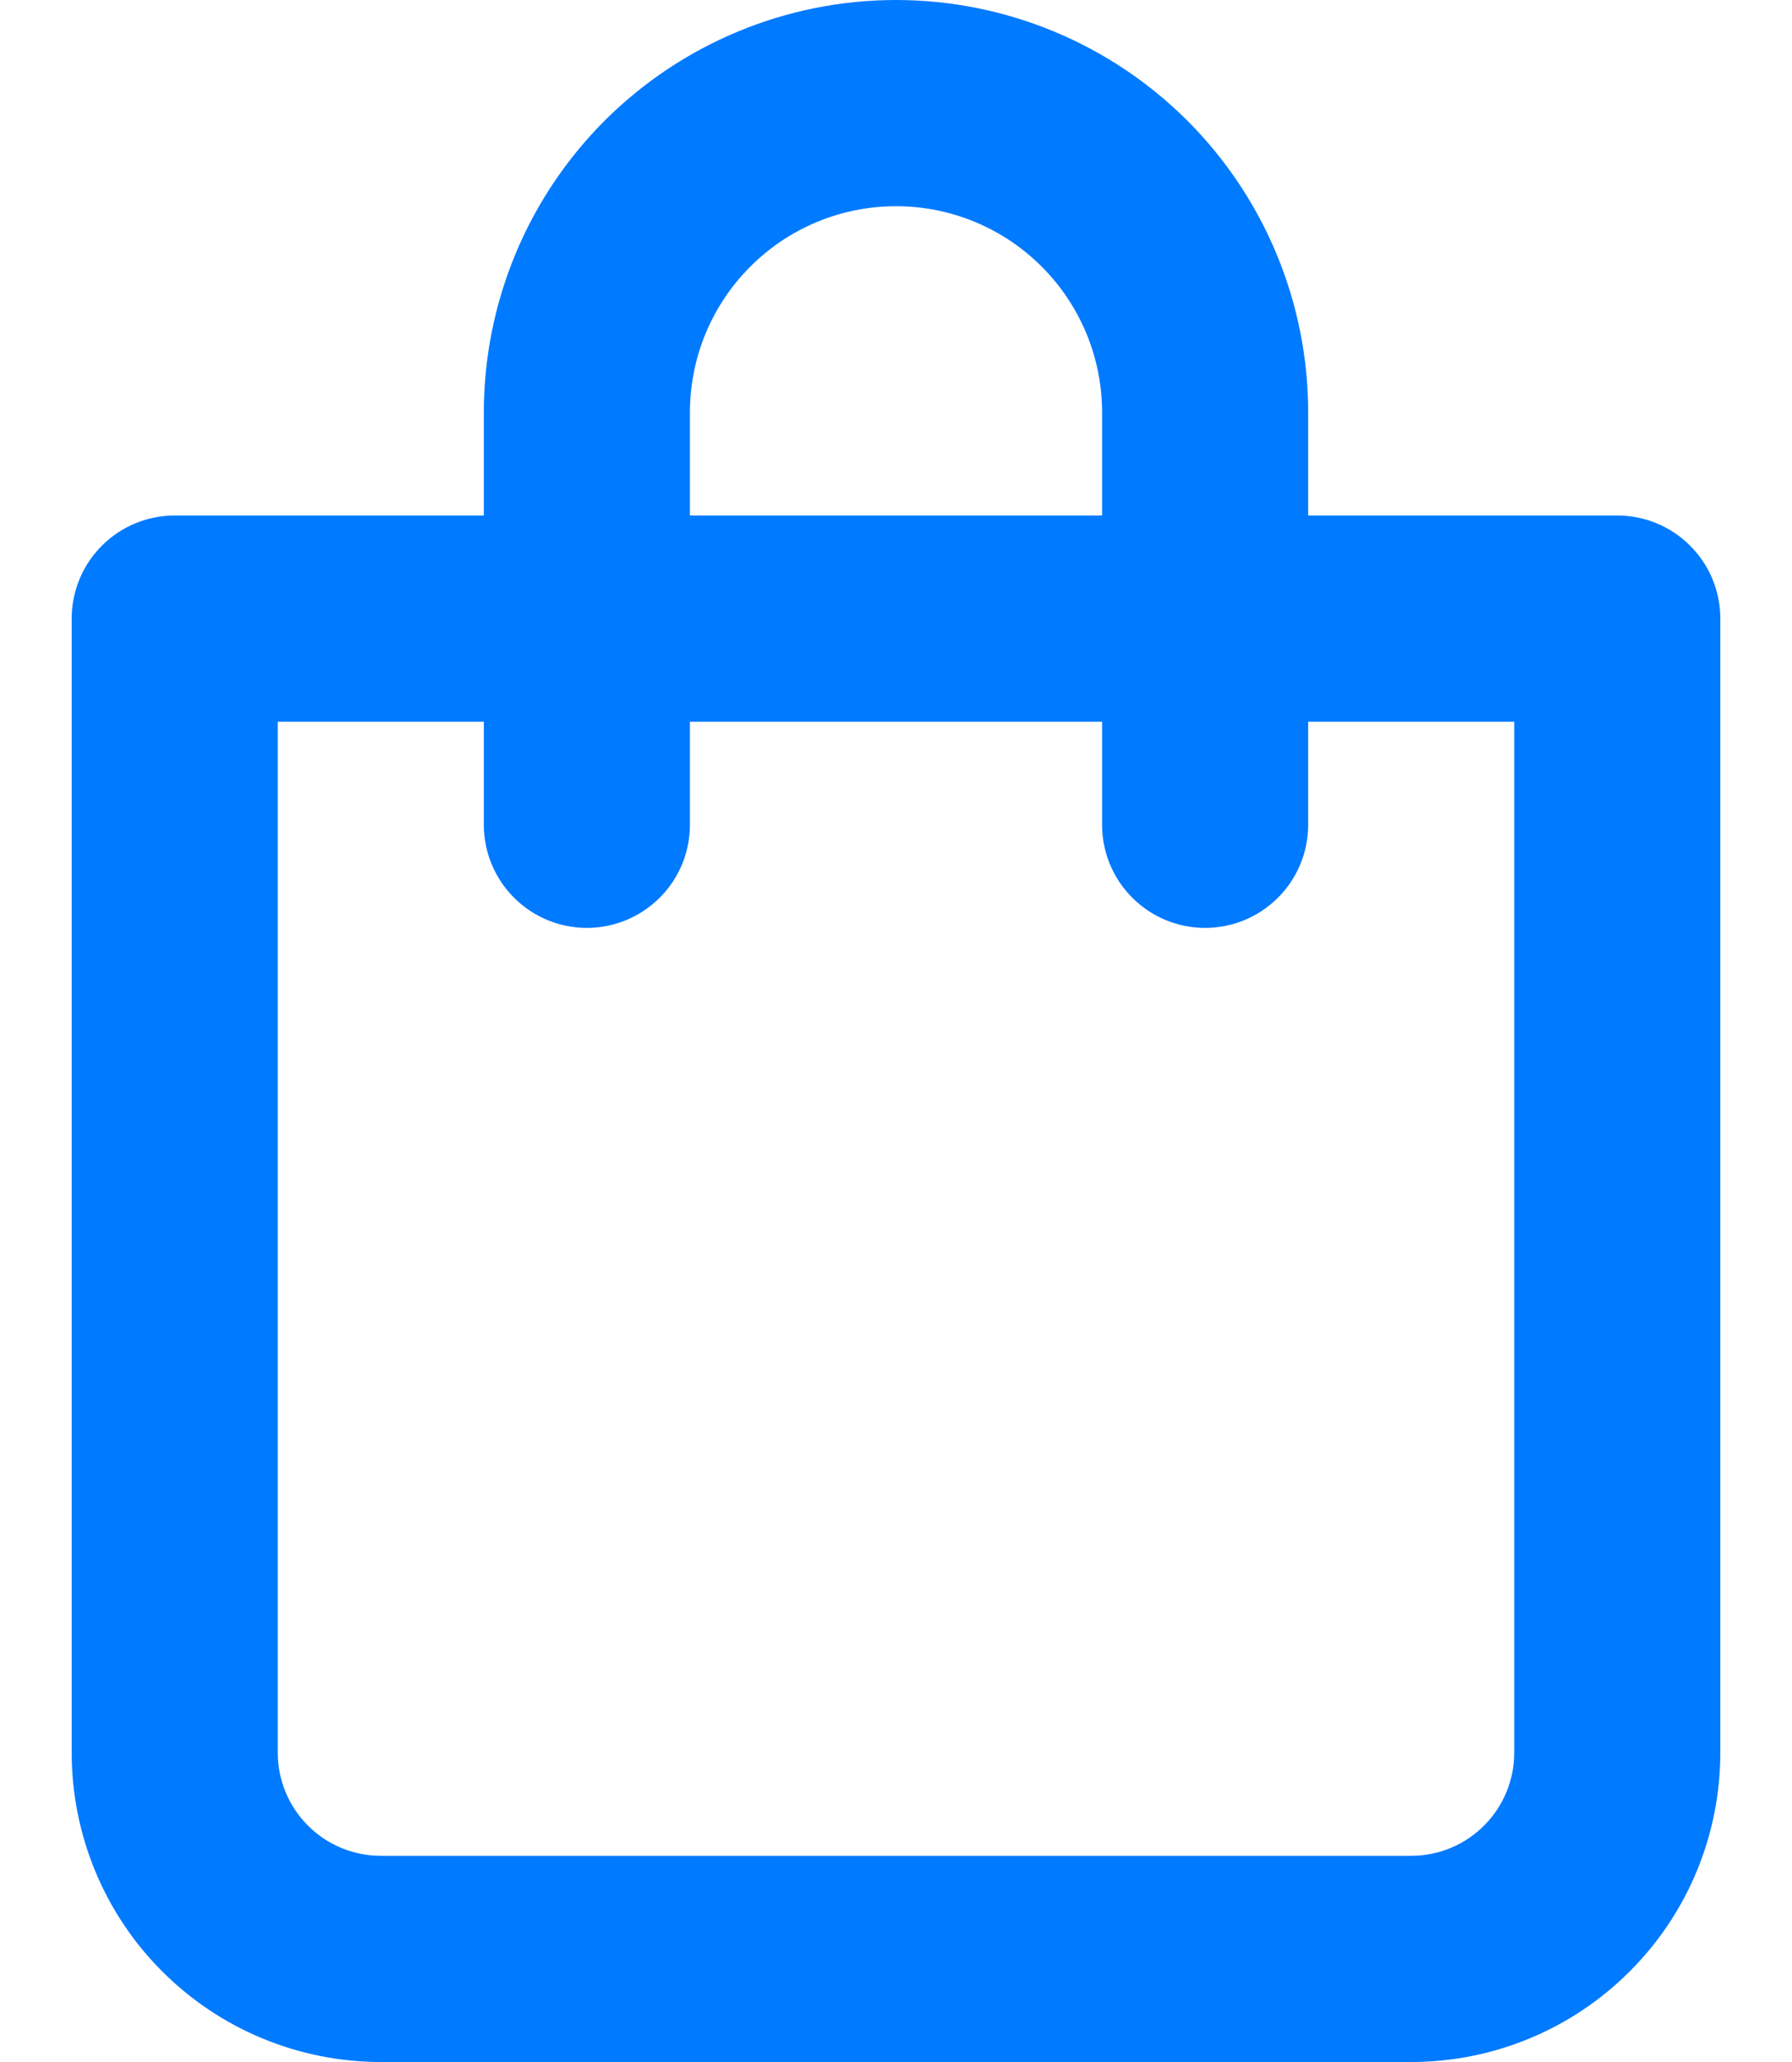 <svg width="20" height="23" viewBox="0 0 20 23" fill="none" xmlns="http://www.w3.org/2000/svg">
<path d="M1.95 5.75H5.4V4.6C5.4 3.38 5.885 2.21 6.747 1.347C7.61 0.485 8.78 0 10 0C11.22 0 12.39 0.485 13.253 1.347C14.115 2.21 14.6 3.38 14.6 4.6V5.75H18.05C18.355 5.75 18.648 5.871 18.863 6.087C19.079 6.302 19.2 6.595 19.2 6.9V19.55C19.2 20.465 18.837 21.343 18.189 21.989C17.543 22.637 16.665 23 15.75 23H4.25C3.335 23 2.457 22.637 1.81 21.989C1.163 21.343 0.8 20.465 0.8 19.55V6.9C0.8 6.595 0.921 6.302 1.137 6.087C1.352 5.871 1.645 5.75 1.95 5.75ZM12.3 4.6C12.3 3.99 12.058 3.405 11.626 2.974C11.195 2.542 10.61 2.3 10 2.3C9.39 2.3 8.805 2.542 8.374 2.974C7.942 3.405 7.7 3.99 7.7 4.6V5.75H12.3V4.6ZM3.1 19.55C3.1 19.855 3.221 20.148 3.437 20.363C3.652 20.579 3.945 20.7 4.25 20.7H15.75C16.055 20.7 16.348 20.579 16.563 20.363C16.779 20.148 16.9 19.855 16.9 19.55V8.05H14.6V9.2C14.6 9.505 14.479 9.798 14.263 10.013C14.047 10.229 13.755 10.35 13.45 10.35C13.145 10.35 12.852 10.229 12.637 10.013C12.421 9.798 12.3 9.505 12.3 9.2V8.05H7.7V9.2C7.7 9.505 7.579 9.798 7.363 10.013C7.147 10.229 6.855 10.35 6.55 10.35C6.245 10.35 5.952 10.229 5.737 10.013C5.521 9.798 5.4 9.505 5.4 9.2V8.05H3.1V19.55Z" fill="#007AFF"/>
</svg>
